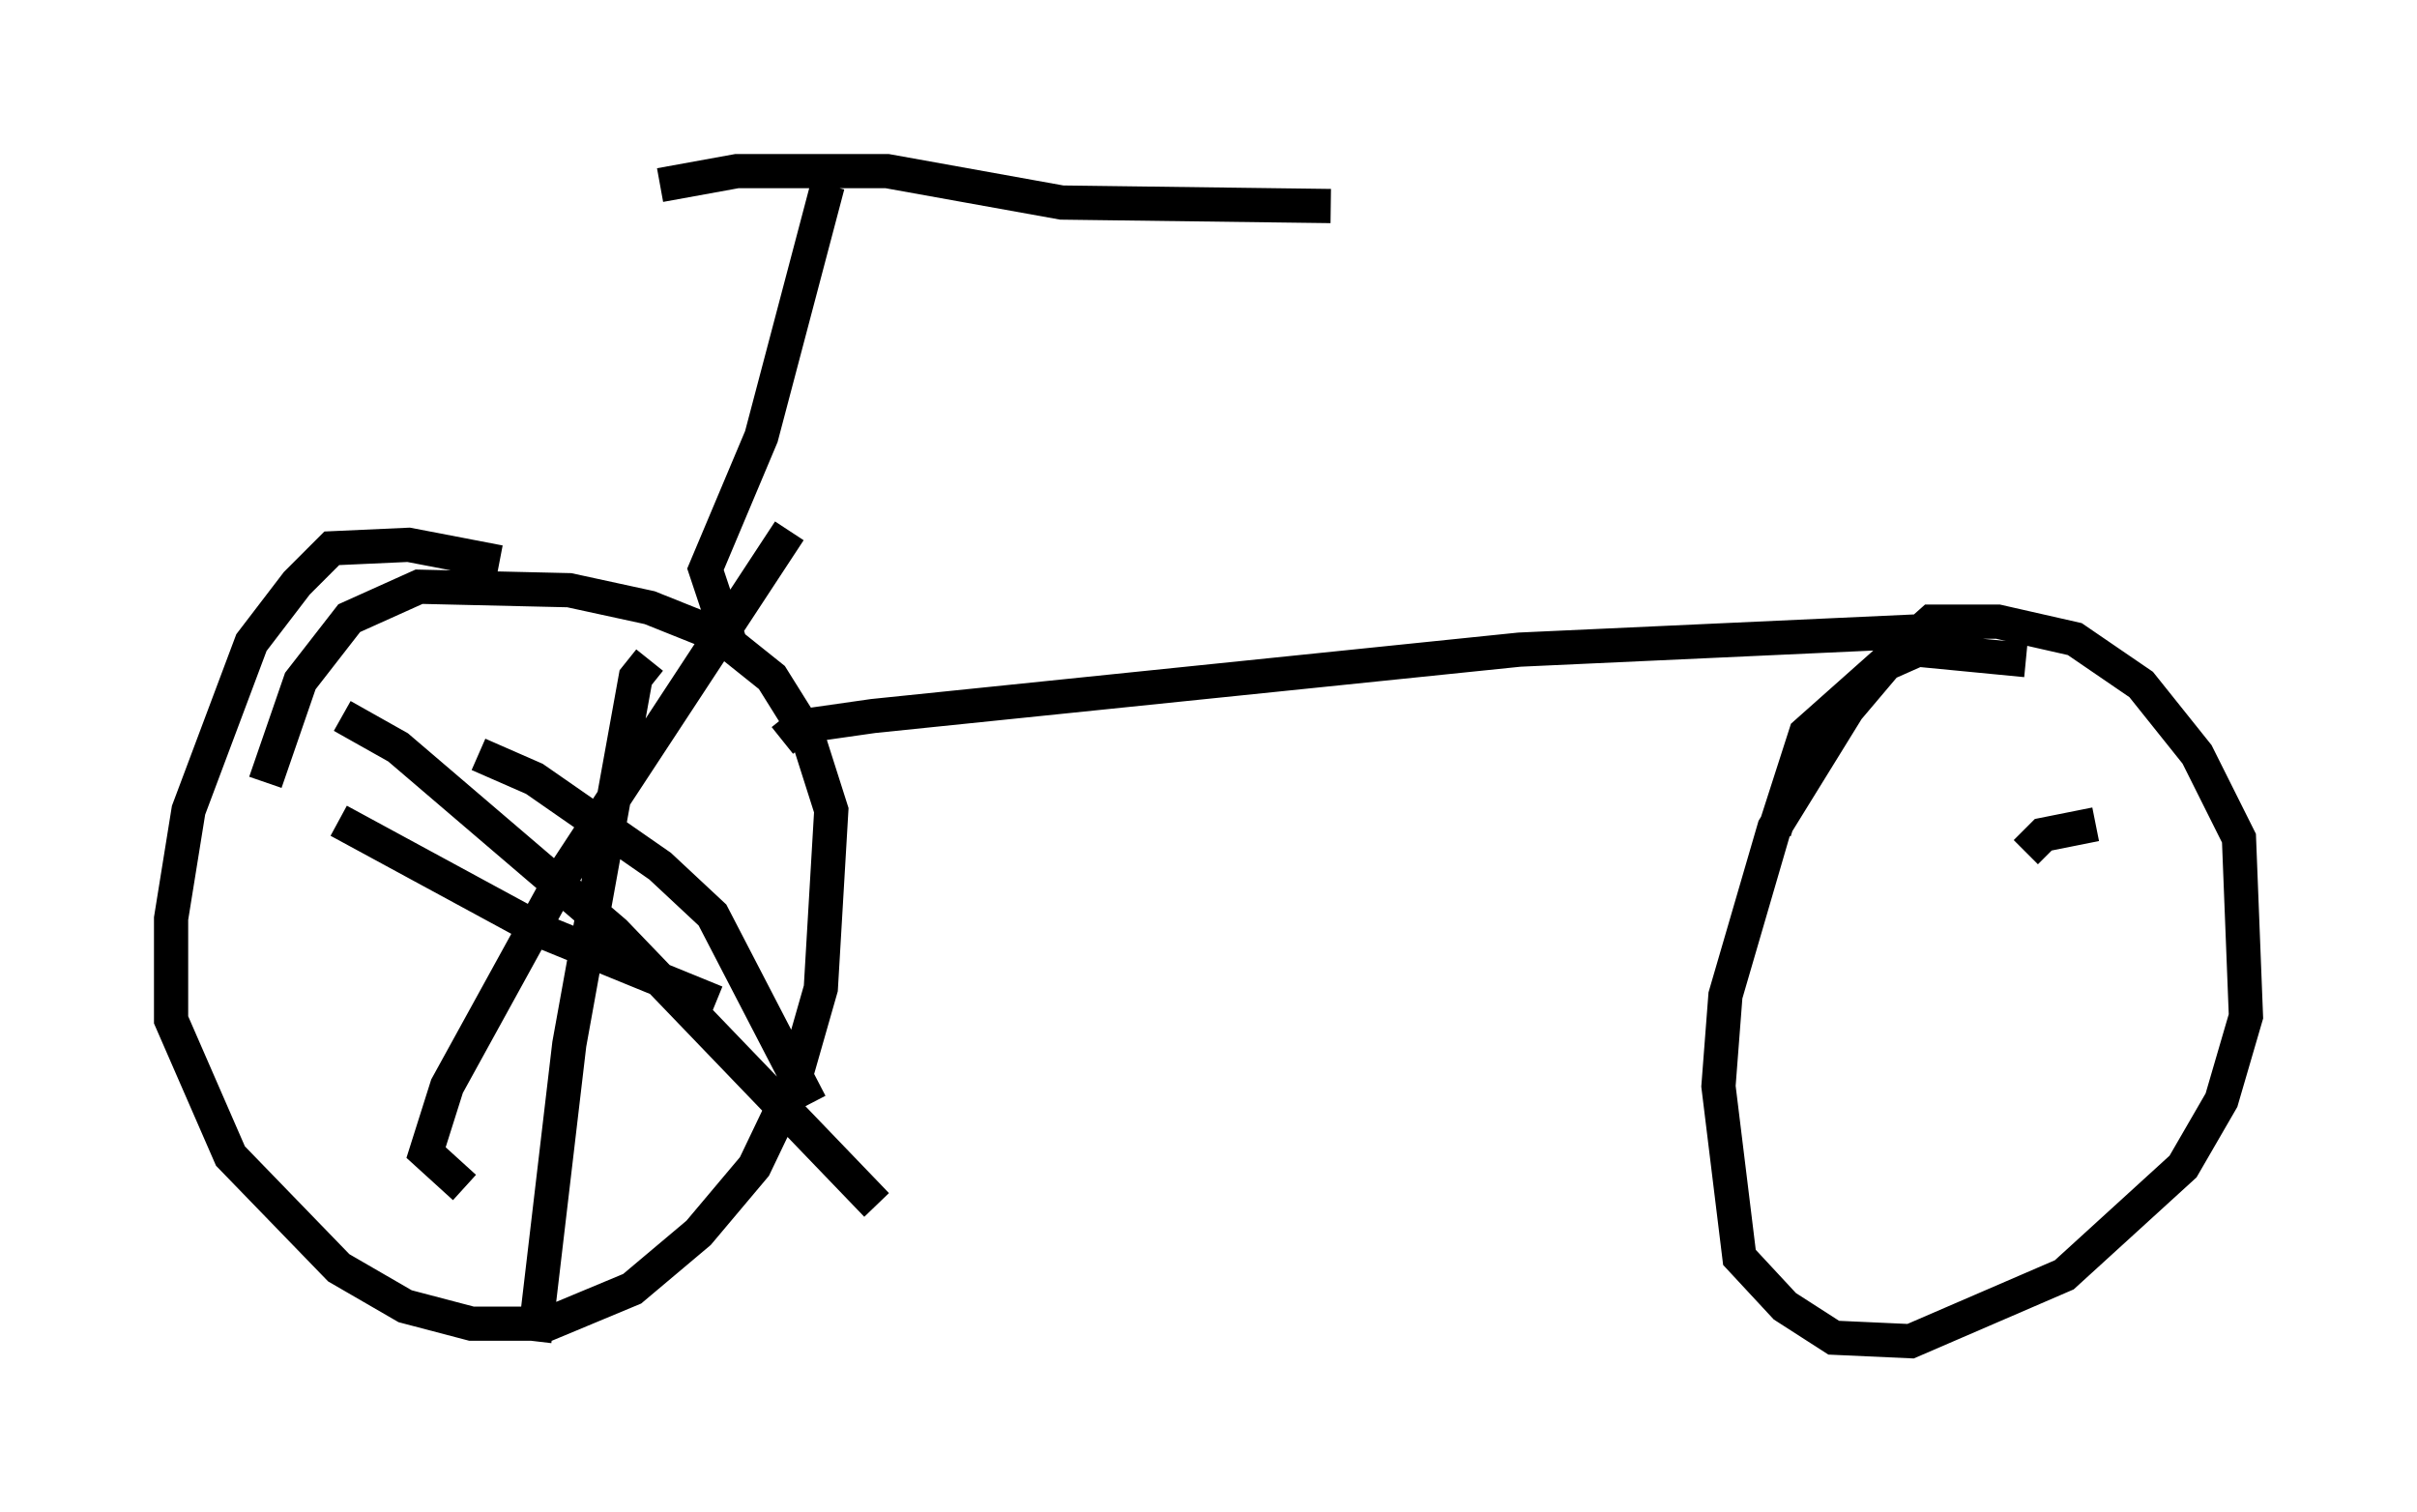 <?xml version="1.0" encoding="utf-8" ?>
<svg baseProfile="full" height="44.198" version="1.1" width="70.638" xmlns="http://www.w3.org/2000/svg" xmlns:ev="http://www.w3.org/2001/xml-events" xmlns:xlink="http://www.w3.org/1999/xlink"><defs /><rect fill="white" height="44.198" width="70.638" x="0" y="0" /><path d="M17.148, 17.352 m-2.552, -0.919 l-2.654, -0.51 -2.246, 0.102 l-1.021, 1.021 -1.327, 1.735 l-1.838, 4.9 -0.51, 3.165 l0.0, 2.96 1.735, 3.981 l3.165, 3.267 1.94, 1.123 l1.94, 0.51 2.246, 0.0 l2.45, -1.021 1.94, -1.633 l1.633, -1.94 1.123, -2.348 l0.817, -2.858 0.306, -5.206 l-0.715, -2.246 -1.021, -1.633 l-1.531, -1.225 -2.042, -0.817 l-2.348, -0.51 -4.39, -0.102 l-2.042, 0.919 -1.429, 1.838 l-1.021, 2.96 m13.577, -4.083 l-0.715, -2.144 1.633, -3.879 l1.94, -7.35 m-4.9, 0.0 l2.246, -0.408 4.39, 0.0 l5.104, 0.919 7.861, 0.102 m-16.027, 15.619 l0.51, -0.408 2.144, -0.306 l18.886, -1.94 13.373, -0.613 m1.429, 0.919 l-3.165, -0.306 -0.919, 0.408 l-1.123, 1.327 -2.144, 3.471 l-1.429, 4.9 -0.204, 2.654 l0.613, 5.002 1.327, 1.429 l1.429, 0.919 2.246, 0.102 l4.492, -1.94 3.471, -3.165 l1.123, -1.94 0.715, -2.45 l-0.204, -5.206 -1.225, -2.45 l-1.633, -2.042 -1.94, -1.327 l-2.246, -0.51 -1.94, 0.0 l-3.675, 3.267 -0.919, 2.858 m-37.873, -2.246 l1.633, 0.715 3.675, 2.552 l1.531, 1.429 2.858, 5.513 m-10.106, 2.45 l-1.123, -1.021 0.613, -1.94 l3.369, -6.125 6.635, -10.106 m-4.083, 3.777 l-0.408, 0.51 -1.94, 10.719 l-1.021, 8.677 m-5.615, -18.273 l1.633, 0.919 6.329, 5.41 l7.656, 7.963 m-15.721, -11.229 l6.023, 3.267 5.002, 2.042 m40.323, -5.206 l-1.531, 0.306 -0.51, 0.51 " fill="none" stroke="black" stroke-width="1" /></svg>